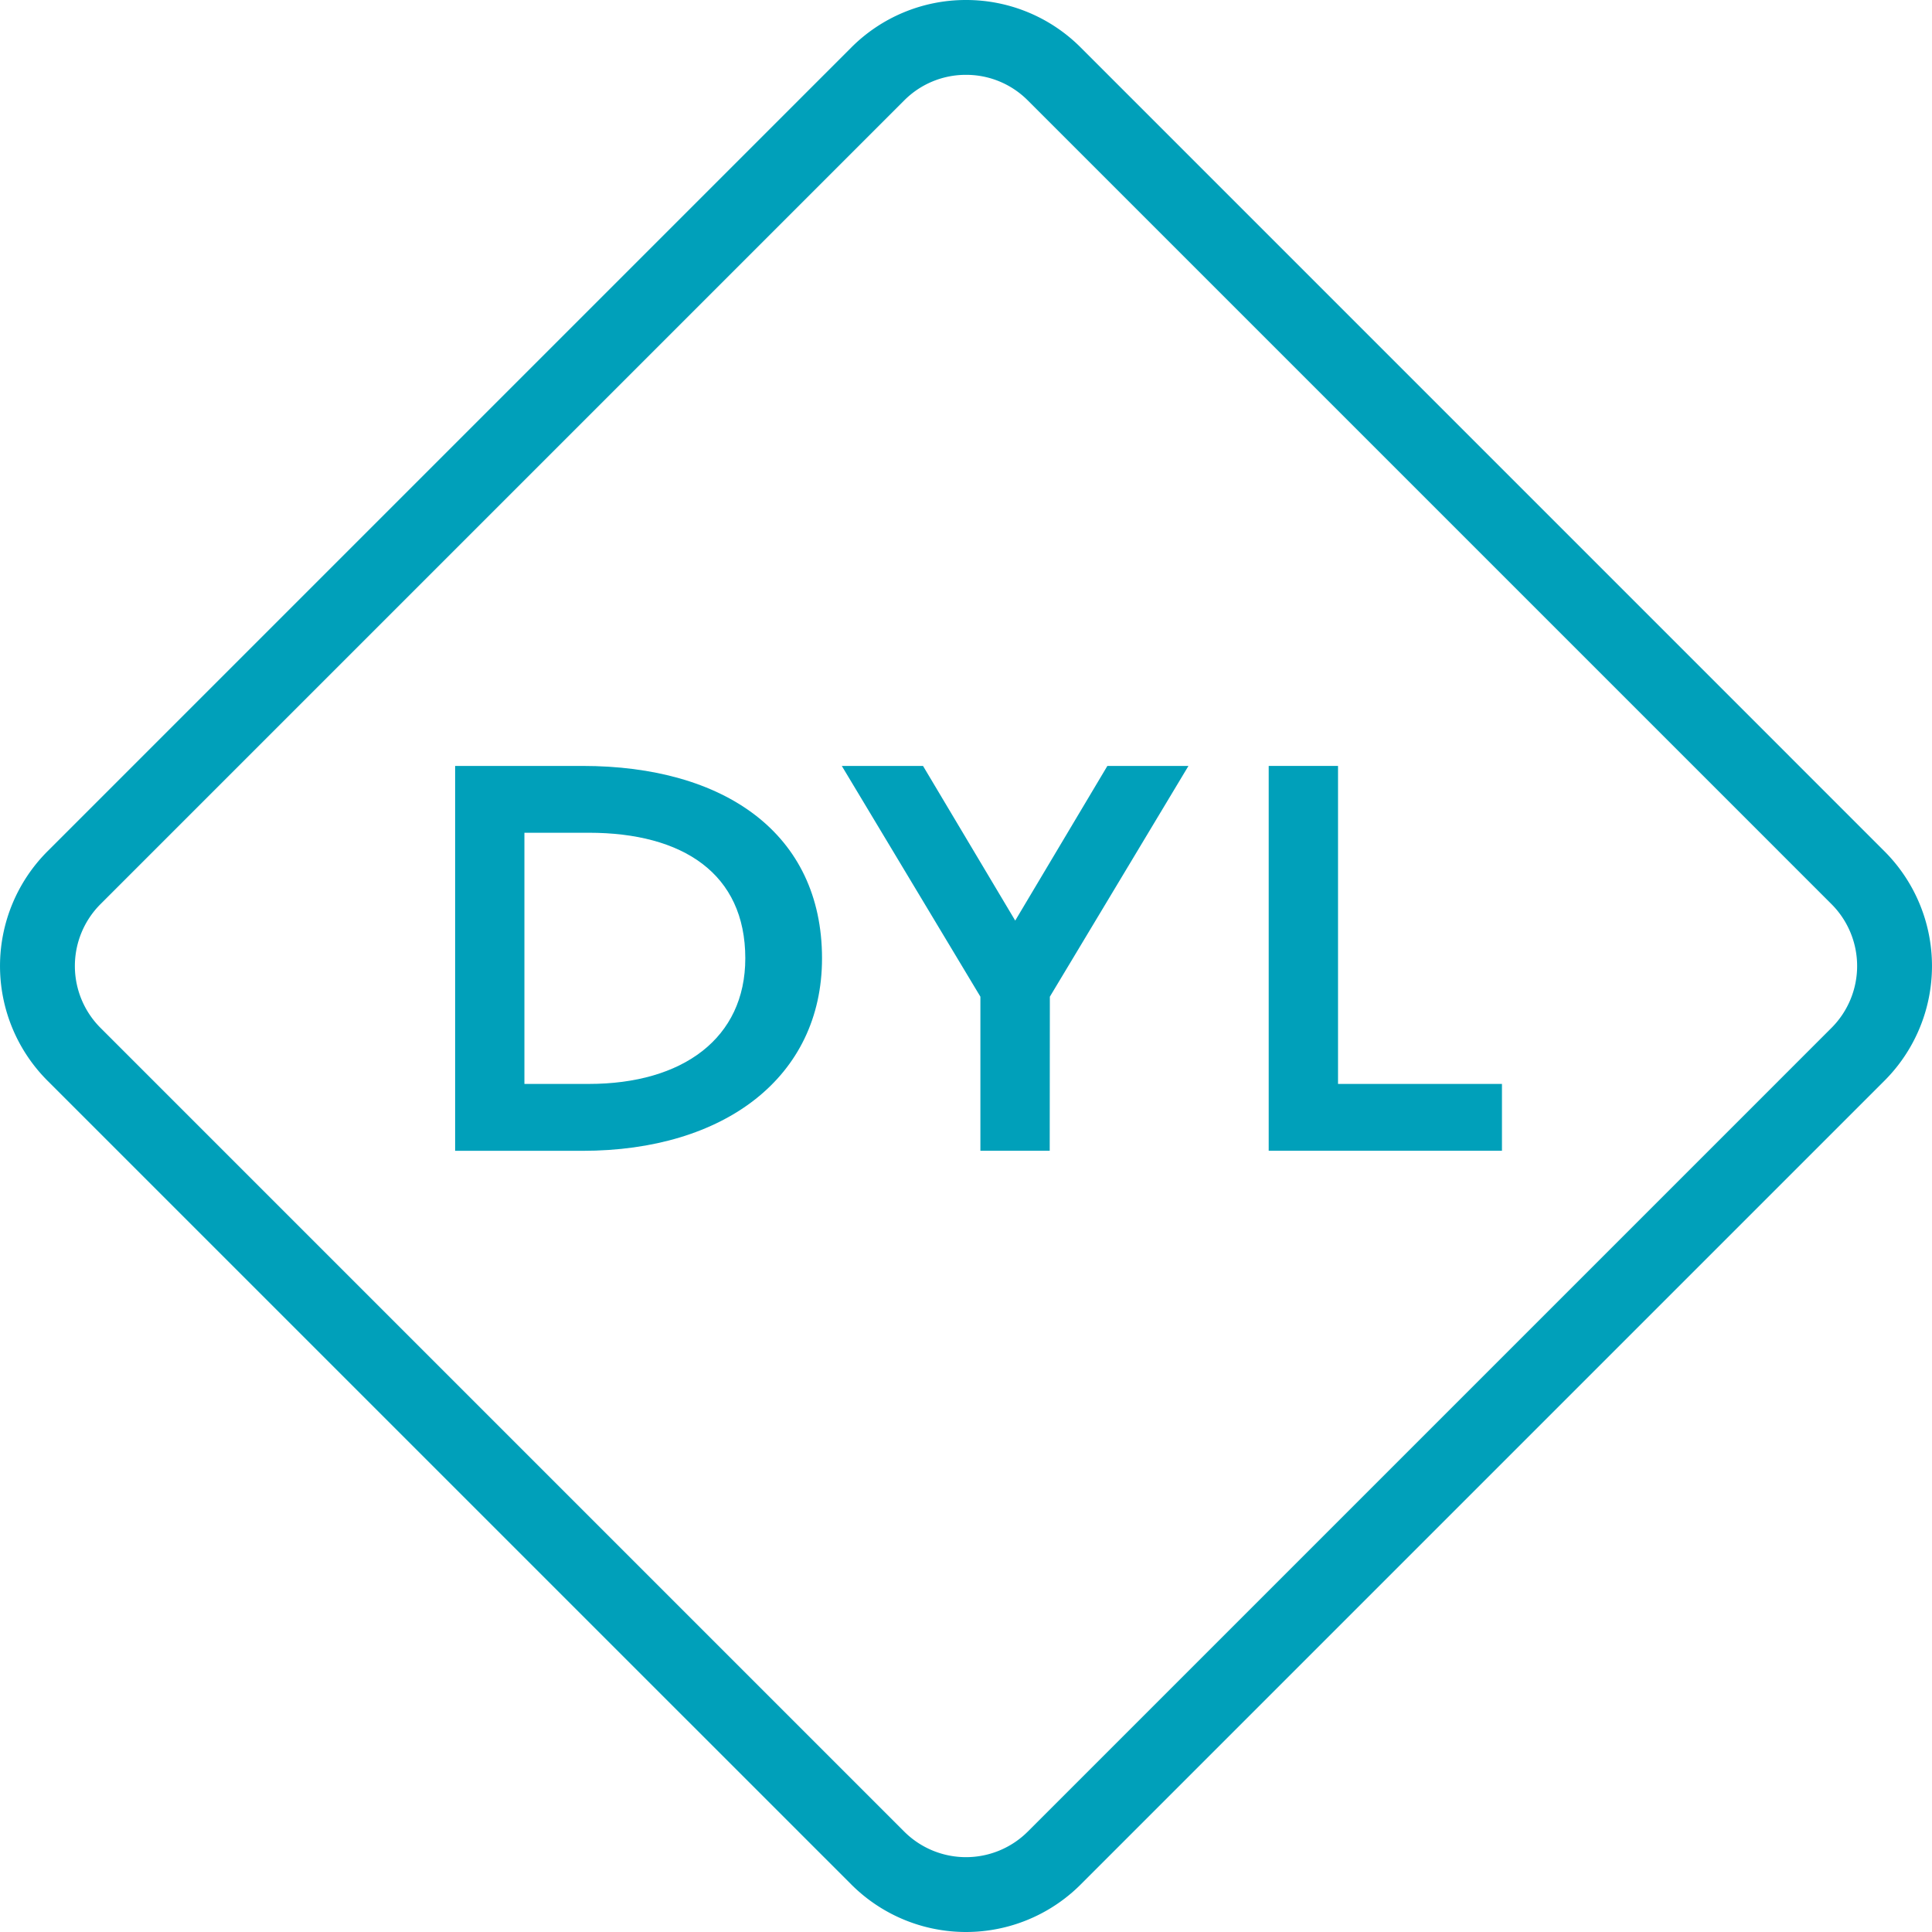 <svg xmlns="http://www.w3.org/2000/svg" viewBox="0 0 542.12 542.12"><defs><style>.cls-1{fill:#00a0ba;}</style></defs><title>logo</title><g id="Layer_2" data-name="Layer 2"><g id="Layer_1-2" data-name="Layer 1"><path class="cls-1" d="M271.06,21a24.36,24.36,0,0,1,17.34,7.18L513.94,253.72a24.55,24.55,0,0,1,0,34.68L288.4,513.94a24.53,24.53,0,0,1-34.68,0L28.18,288.4a24.55,24.55,0,0,1,0-34.68L253.72,28.18A24.36,24.36,0,0,1,271.06,21m0-21a45.38,45.38,0,0,0-32.19,13.33L13.33,238.87a45.54,45.54,0,0,0,0,64.38L238.87,528.78a45.51,45.51,0,0,0,64.38,0L528.78,303.25a45.52,45.52,0,0,0,0-64.38L303.25,13.33A45.38,45.38,0,0,0,271.06,0Z"/><path class="cls-1" d="M127.71,214.92h35.76c39.76,0,67.19,18.92,67.19,54,0,33.33-27.43,54-67.19,54H127.71Zm19.44,89.23h18.06c26.39,0,43.92-12.84,43.92-35.24,0-23.78-17.53-35.24-43.92-35.24H147.15Z"/><path class="cls-1" d="M294.55,322.9H275.1V279.67l-38.89-64.75H259l25.87,43.4,25.86-43.4h22.75l-38.89,64.75Z"/><path class="cls-1" d="M356,214.92h19.45v89.23h46V322.9H356Z"/></g></g></svg>